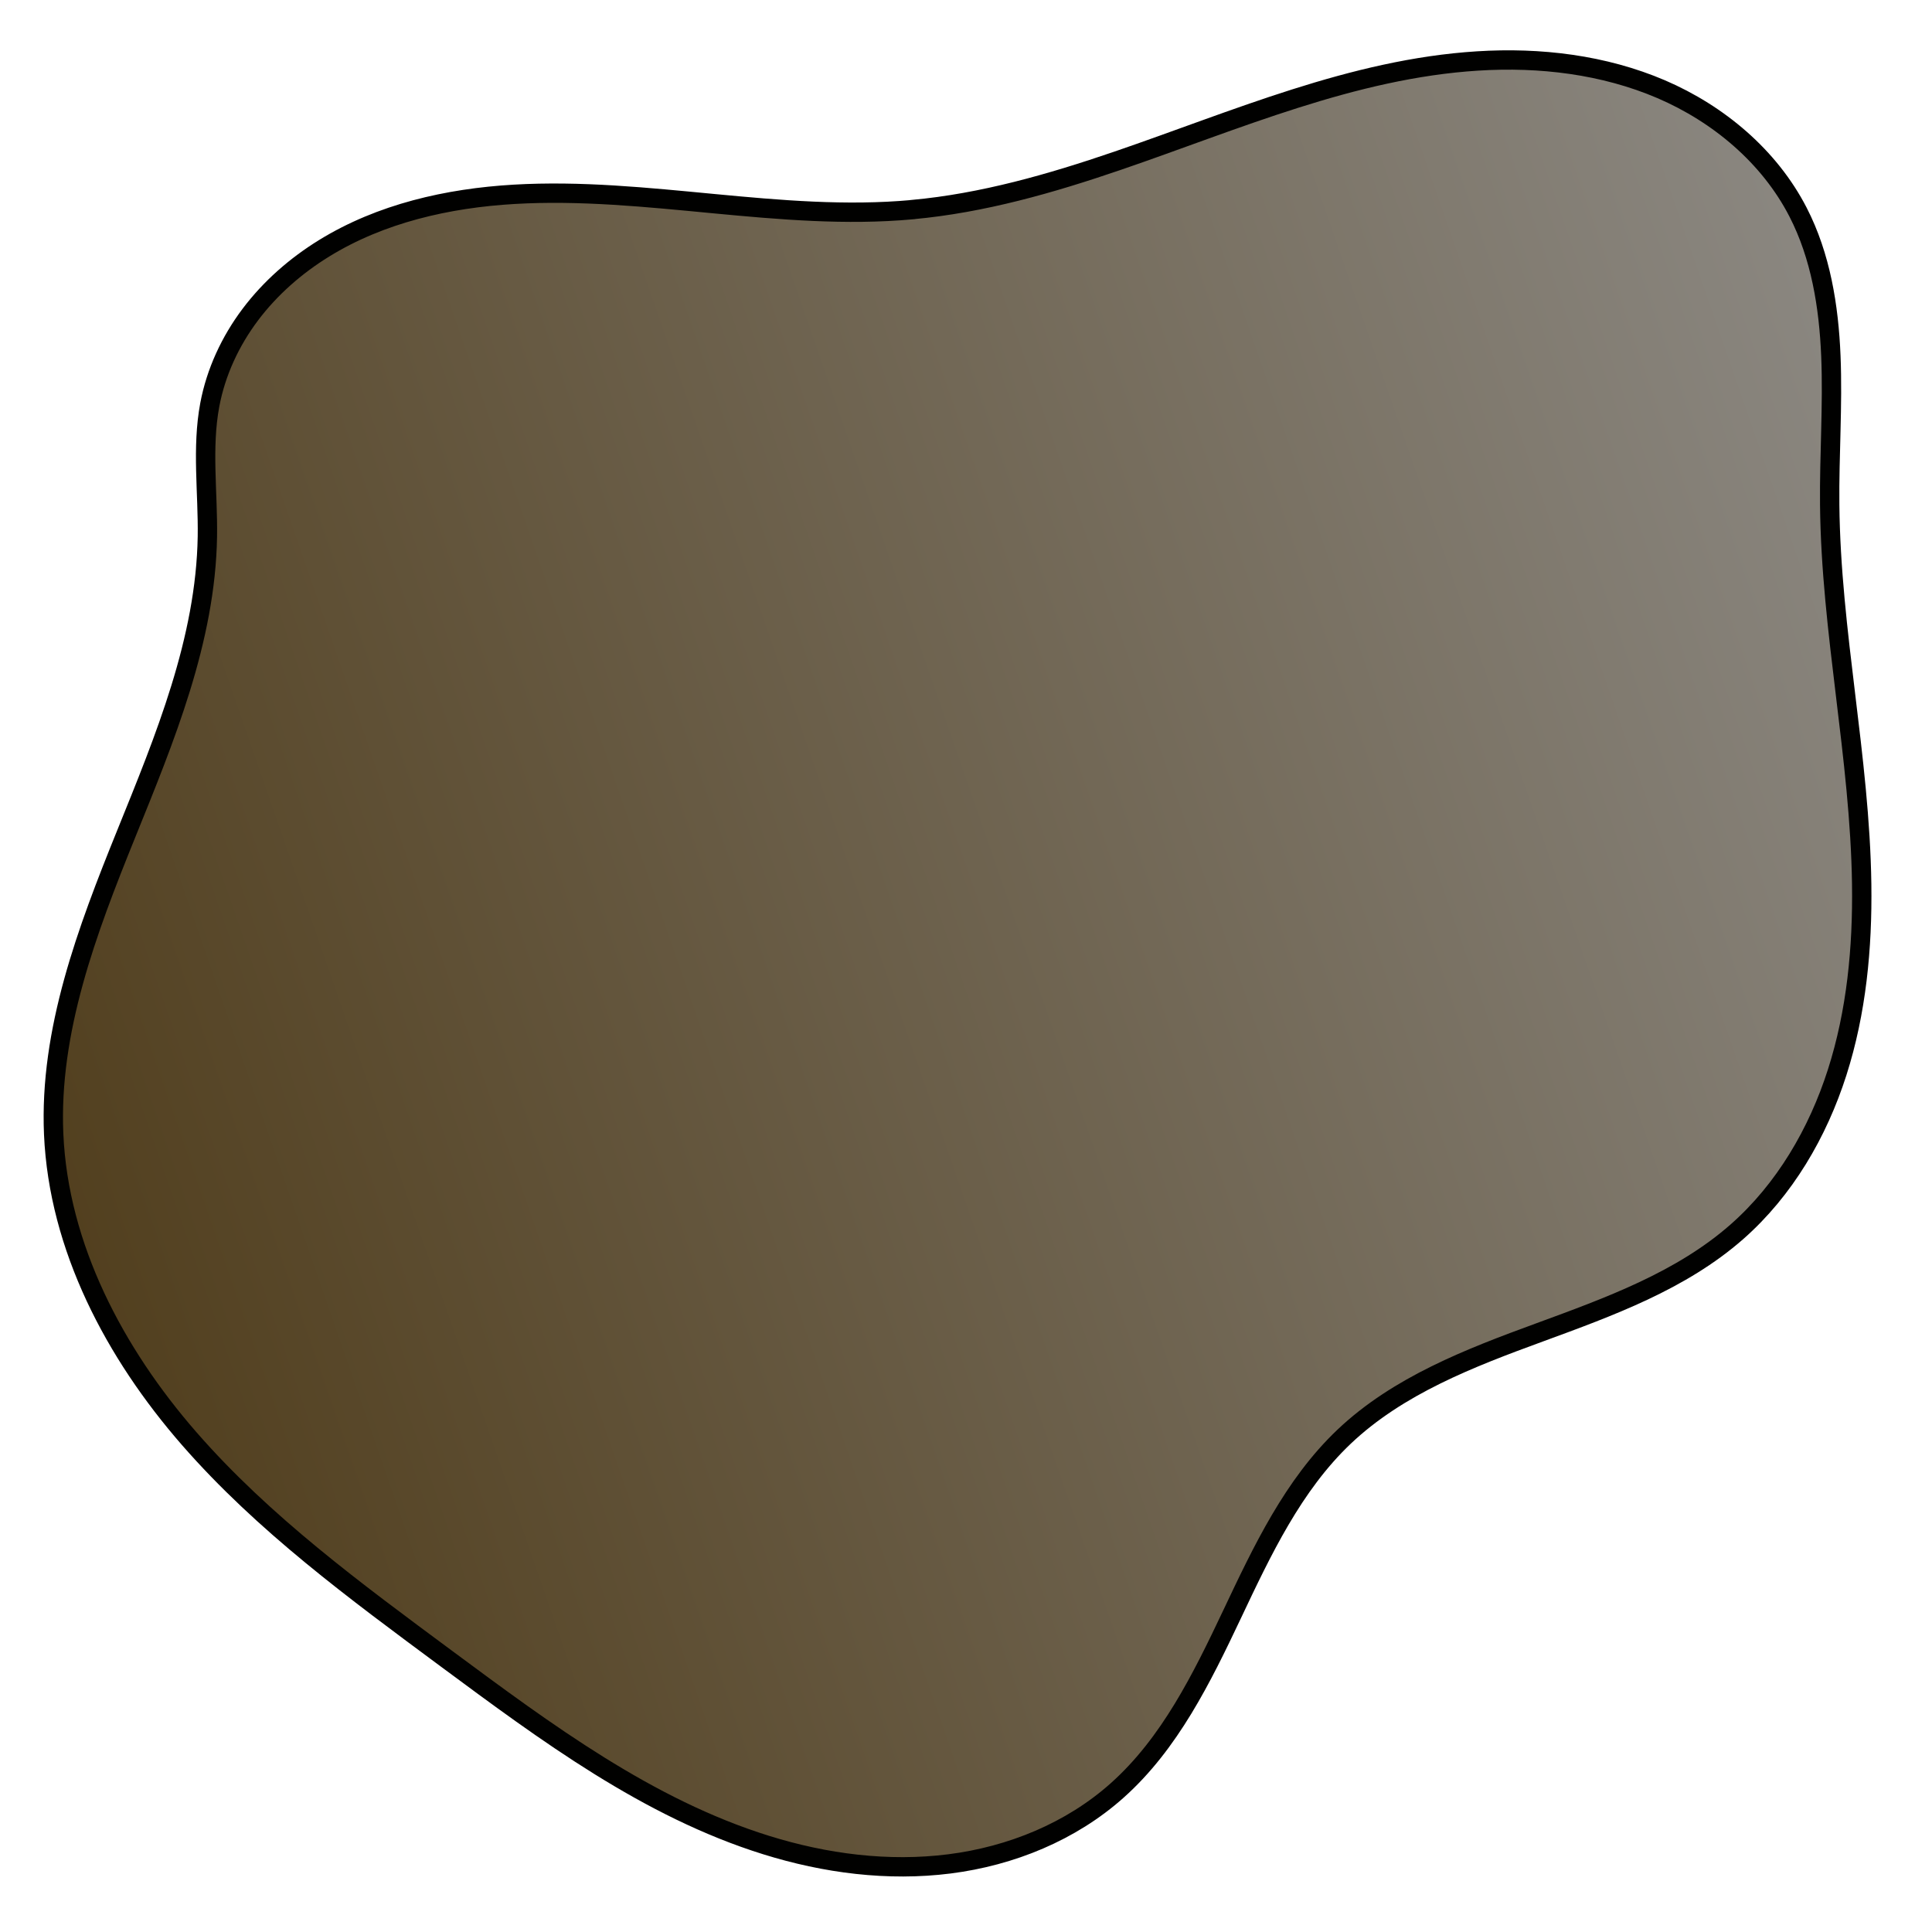 <?xml version="1.0" encoding="UTF-8" standalone="no"?>
<!-- Created with Inkscape (http://www.inkscape.org/) -->

<svg
   xmlns:dc="http://purl.org/dc/elements/1.1/"
   xmlns:cc="http://creativecommons.org/ns#"
   xmlns:rdf="http://www.w3.org/1999/02/22-rdf-syntax-ns#"
   xmlns:svg="http://www.w3.org/2000/svg"
   xmlns="http://www.w3.org/2000/svg"
   xmlns:xlink="http://www.w3.org/1999/xlink"
   xmlns:sodipodi="http://sodipodi.sourceforge.net/DTD/sodipodi-0.dtd"
   xmlns:inkscape="http://www.inkscape.org/namespaces/inkscape"
   width="100"
   height="100"
   viewBox="0 0 26.458 26.458"
   version="1.1"
   id="svg8"
   inkscape:version="0.92.2 (5c3e80d, 2017-08-06)"
   sodipodi:docname="asteroid1.svg">
  <defs
     id="defs2">
    <linearGradient
       inkscape:collect="always"
       id="linearGradient2860">
      <stop
         style="stop-color:#412a01;stop-opacity:1"
         offset="0"
         id="stop2856" />
      <stop
         style="stop-color:#989898;stop-opacity:1"
         offset="1"
         id="stop2858" />
    </linearGradient>
    <inkscape:path-effect
       effect="spiro"
       id="path-effect1368"
       is_visible="true" />
    <linearGradient
       inkscape:collect="always"
       xlink:href="#linearGradient2860"
       id="linearGradient2876"
       x1="-5.65"
       y1="293.359"
       x2="33.78"
       y2="279.695"
       gradientUnits="userSpaceOnUse" />
  </defs>
  <sodipodi:namedview
     id="base"
     pagecolor="#ffffff"
     bordercolor="#666666"
     borderopacity="1.0"
     inkscape:pageopacity="0.0"
     inkscape:pageshadow="2"
     inkscape:zoom="7.9195959"
     inkscape:cx="18.490556"
     inkscape:cy="56.131429"
     inkscape:document-units="mm"
     inkscape:current-layer="layer1"
     showgrid="false"
     inkscape:pagecheckerboard="true"
     borderlayer="true"
     units="px"
     inkscape:window-width="2036"
     inkscape:window-height="995"
     inkscape:window-x="574"
     inkscape:window-y="254"
     inkscape:window-maximized="0" />
  <g
     inkscape:label="Ebene 1"
     inkscape:groupmode="layer"
     id="layer1"
     transform="translate(0,-270.542)">
    <path
       style="fill:url(#linearGradient2876);stroke:#010100;stroke-width:0.265px;stroke-linecap:butt;stroke-linejoin:miter;stroke-opacity:1;fill-opacity:1"
       d="m 12.495,273.413 c -1.814,0.166 -3.635,-0.316 -5.454,-0.21 -0.909,0.053 -1.826,0.261 -2.602,0.739 -0.388,0.239 -0.737,0.544 -1.011,0.908 -0.274,0.364 -0.471,0.788 -0.555,1.235 -0.111,0.592 -0.024,1.202 -0.033,1.804 -0.023,1.419 -0.583,2.766 -1.115,4.081 -0.532,1.315 -1.052,2.687 -0.99,4.104 0.068,1.548 0.836,2.999 1.854,4.167 1.018,1.168 2.28,2.093 3.525,3.016 1.364,1.01 2.757,2.047 4.377,2.552 0.81,0.253 1.671,0.365 2.513,0.258 0.842,-0.107 1.664,-0.441 2.297,-1.007 0.72,-0.643 1.158,-1.537 1.571,-2.409 0.413,-0.873 0.836,-1.771 1.536,-2.435 0.739,-0.7 1.719,-1.077 2.675,-1.427 0.956,-0.351 1.94,-0.707 2.704,-1.379 0.653,-0.575 1.107,-1.354 1.372,-2.182 0.265,-0.828 0.348,-1.706 0.336,-2.576 -0.024,-1.739 -0.421,-3.458 -0.438,-5.197 -0.007,-0.679 0.044,-1.359 0.016,-2.038 -0.028,-0.679 -0.139,-1.367 -0.45,-1.971 -0.392,-0.761 -1.087,-1.344 -1.873,-1.682 -0.787,-0.337 -1.661,-0.441 -2.515,-0.387 -1.709,0.107 -3.313,0.813 -4.932,1.367 -0.912,0.312 -1.846,0.58 -2.806,0.668 z"
       id="path1366"
       inkscape:connector-curvature="0"
       inkscape:path-effect="#path-effect1368"
       inkscape:original-d="m 12.494849,273.41345 c -0.935708,0.22299 -6.4142028,1.78153 -9.6217016,2.6727 -3.20749889,0.89116 -0.022008,1.20244 -0.033409,1.80407 -0.011401,0.60162 -1.4029005,5.45648 -2.10474763,8.18512 -0.7018471,2.72865 3.58613083,4.78832 5.37879933,7.18287 1.7926685,2.39456 6.1251899,1.20245 9.1873889,1.80407 3.062199,0.60162 2.071604,-3.22977 3.107008,-4.84426 1.035405,-1.61449 3.586131,-1.87115 5.378799,-2.80633 1.792669,-0.93518 0.846618,-6.63746 1.269531,-9.95579 0.422911,-3.31833 -0.289278,-2.67296 -0.434313,-4.00904 -0.145036,-1.33608 -6.213752,-0.46799 -9.321025,-0.70158 -3.107273,-0.2336 -1.870622,0.44518 -2.80633,0.66817 z" />
  </g>
</svg>
